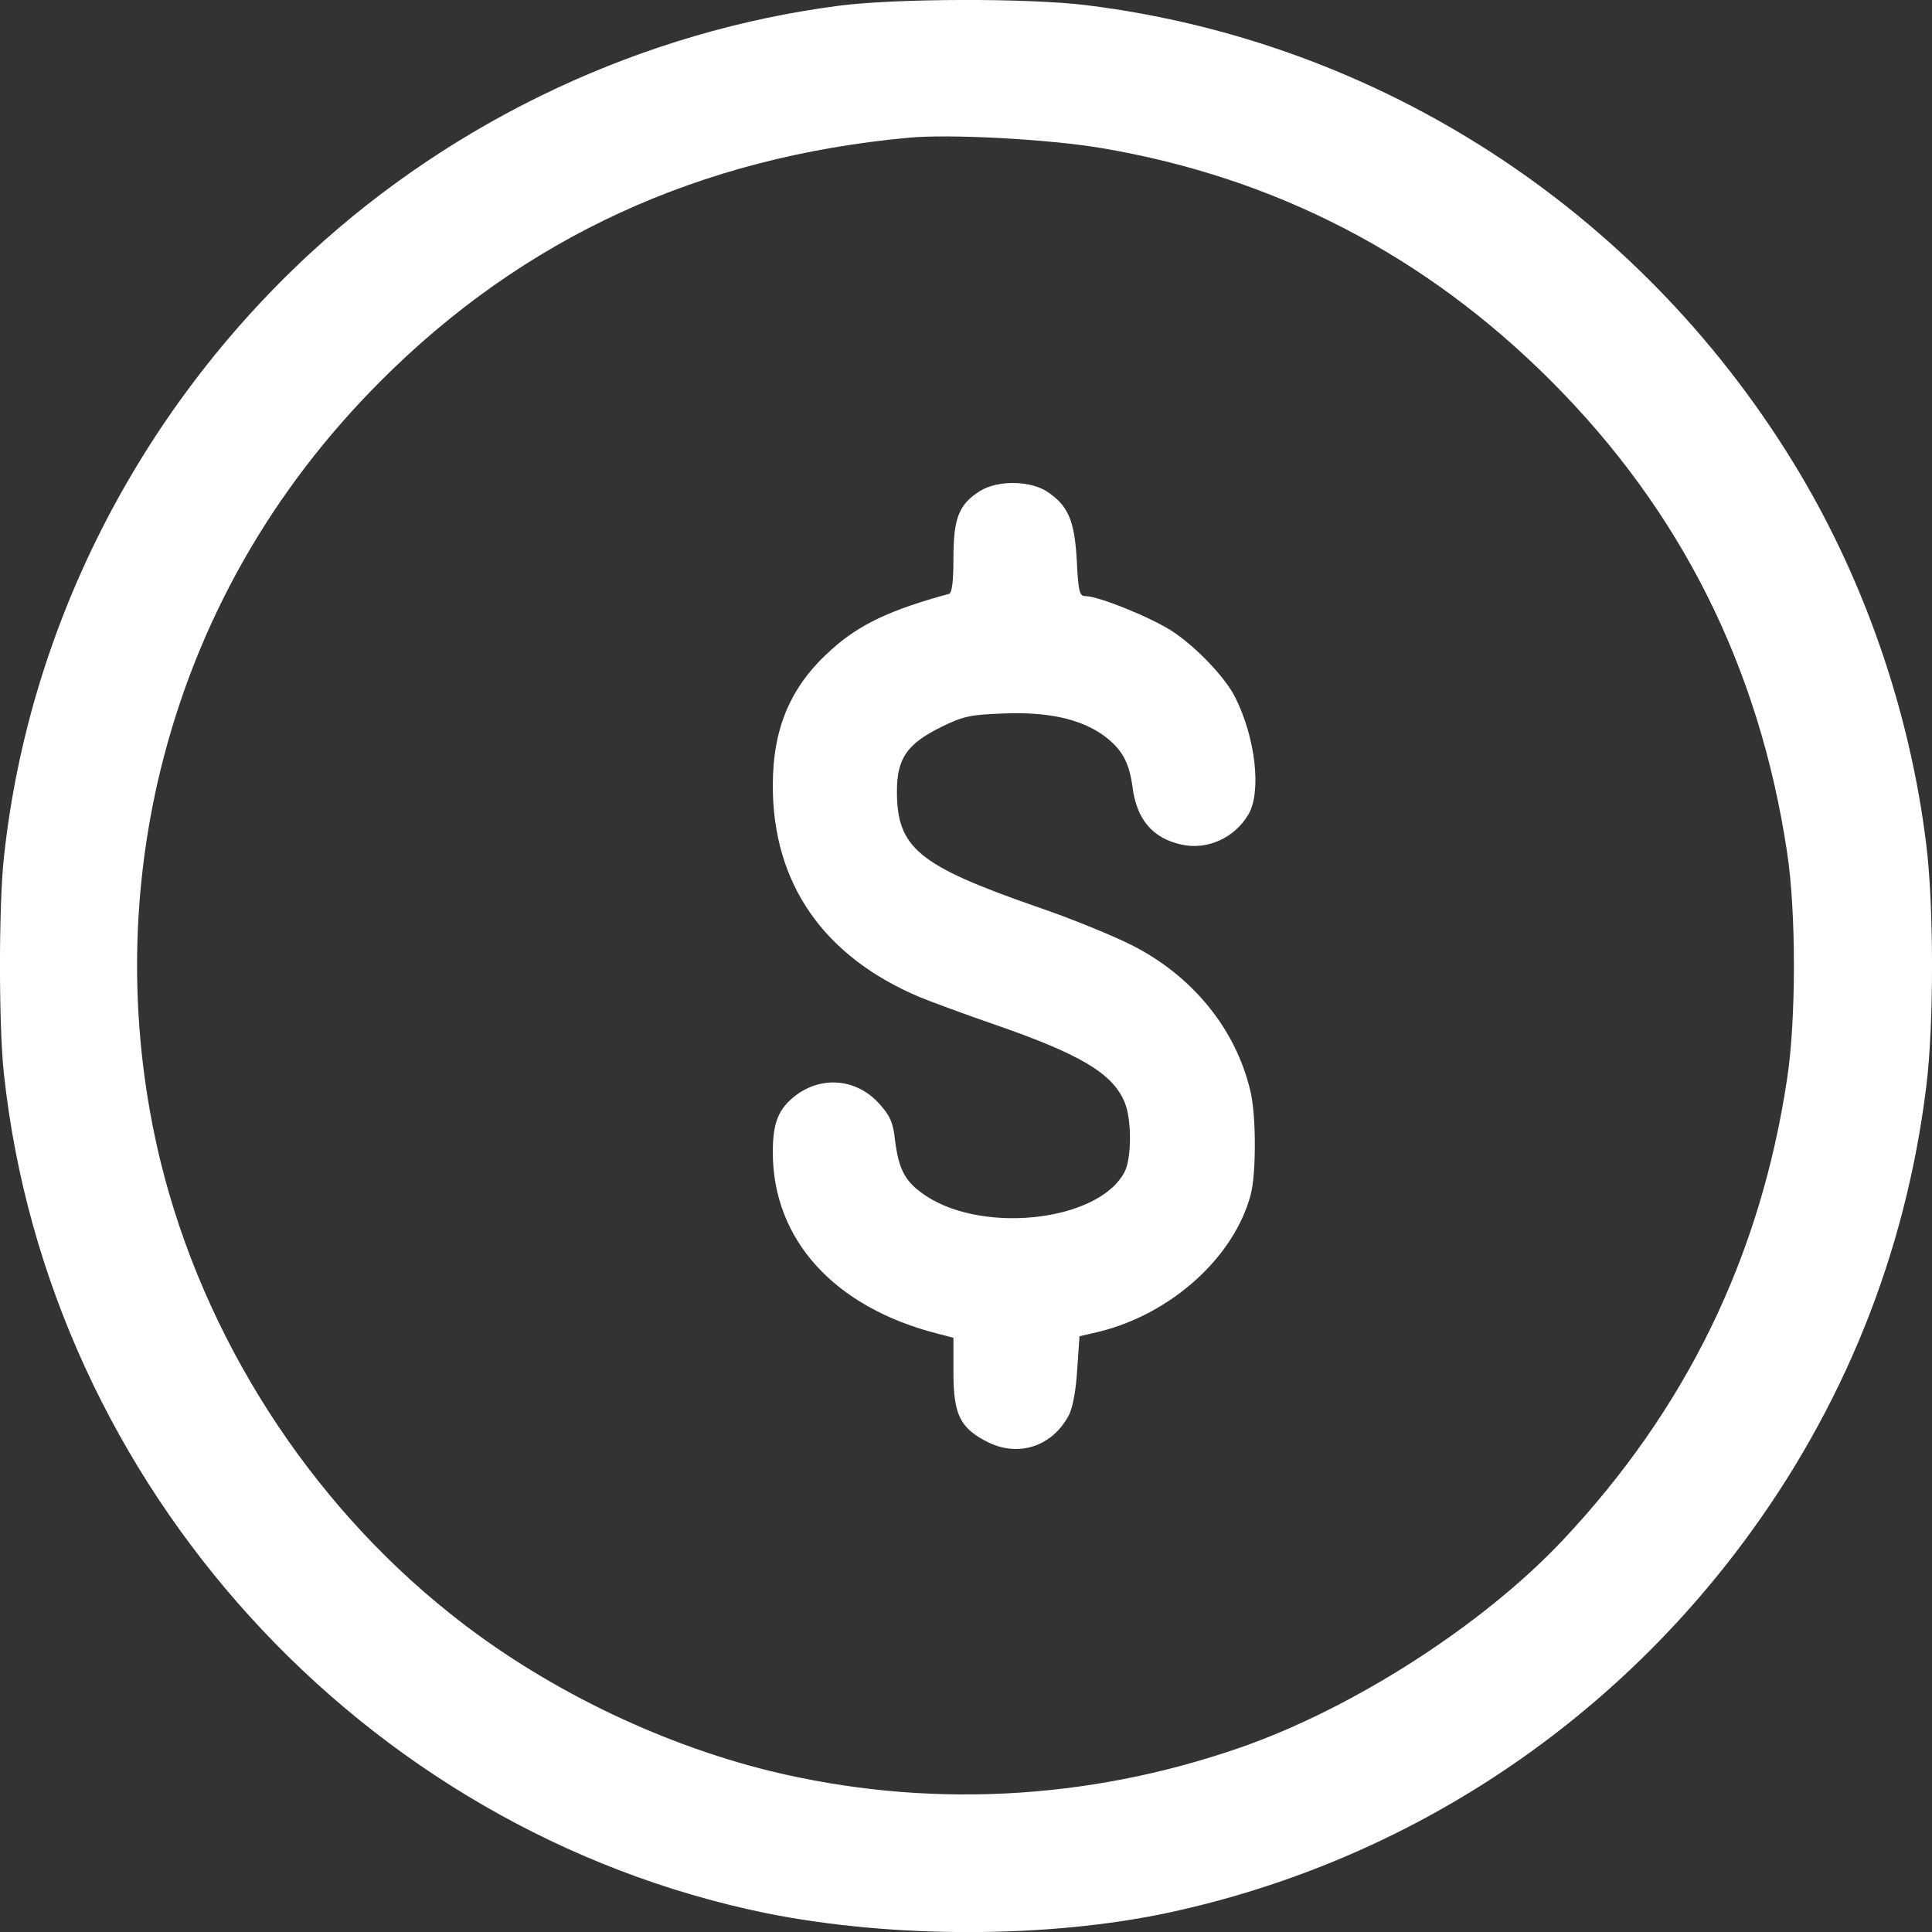 <svg width="20" height="20" viewBox="0 0 20 20" fill="none" xmlns="http://www.w3.org/2000/svg">
<rect x="0" y="0" width="20" height="20" fill="#333333" stroke="none"/>
<path d="M8.694 0.058C6.667 0.319 4.725 1.226 3.213 2.62C1.432 4.265 0.295 6.504 0.041 8.871C-0.014 9.359 -0.014 10.633 0.041 11.121C0.502 15.379 3.748 18.95 7.936 19.806C9.237 20.067 10.855 20.067 12.105 19.798C14.476 19.286 16.566 17.942 18.027 15.993C19.078 14.59 19.727 12.985 19.941 11.246C20.02 10.613 20.02 9.383 19.941 8.746C19.77 7.347 19.285 5.961 18.562 4.785C16.953 2.163 14.273 0.429 11.249 0.054C10.644 -0.021 9.288 -0.017 8.694 0.058ZM11.409 1.534C13.206 1.839 14.757 2.644 16.054 3.941C17.398 5.285 18.211 6.902 18.5 8.824C18.594 9.434 18.594 10.559 18.5 11.168C18.223 13.012 17.453 14.59 16.172 15.95C15.343 16.829 13.995 17.692 12.827 18.095C11.245 18.642 9.577 18.724 7.971 18.333C6.799 18.044 5.6 17.458 4.655 16.7C3.19 15.532 2.108 13.84 1.662 12.024C1.338 10.695 1.338 9.297 1.662 7.969C2.037 6.441 2.807 5.078 3.944 3.941C5.424 2.46 7.241 1.624 9.413 1.425C9.843 1.386 10.862 1.441 11.409 1.534Z" fill="white"/>
<path d="M10.15 5.08C9.928 5.217 9.87 5.361 9.87 5.774C9.87 6.031 9.854 6.14 9.823 6.148C9.223 6.311 8.896 6.463 8.608 6.724C8.187 7.098 8 7.531 8 8.134C8 9.147 8.526 9.903 9.523 10.323C9.659 10.378 9.998 10.503 10.279 10.6C11.182 10.912 11.517 11.11 11.642 11.41C11.716 11.586 11.716 11.987 11.642 12.131C11.369 12.657 10.111 12.785 9.531 12.341C9.363 12.217 9.301 12.088 9.266 11.808C9.246 11.621 9.215 11.55 9.102 11.426C8.873 11.169 8.514 11.134 8.242 11.336C8.058 11.476 8 11.621 8 11.928C8 12.832 8.635 13.533 9.706 13.806L9.87 13.849V14.211C9.87 14.647 9.94 14.787 10.232 14.932C10.551 15.087 10.898 14.97 11.066 14.647C11.104 14.577 11.14 14.382 11.151 14.18L11.175 13.833L11.389 13.783C12.133 13.595 12.776 13.011 12.947 12.368C13.005 12.15 13.005 11.539 12.943 11.29C12.791 10.651 12.347 10.105 11.72 9.786C11.529 9.689 11.081 9.505 10.727 9.385C9.507 8.96 9.285 8.777 9.285 8.193C9.285 7.854 9.387 7.702 9.741 7.527C9.971 7.414 10.045 7.398 10.388 7.386C10.844 7.367 11.186 7.441 11.428 7.616C11.611 7.753 11.689 7.885 11.724 8.15C11.767 8.481 11.93 8.676 12.226 8.742C12.495 8.804 12.78 8.676 12.924 8.43C13.06 8.197 12.998 7.64 12.787 7.219C12.686 7.016 12.39 6.705 12.145 6.541C11.93 6.397 11.373 6.171 11.237 6.171C11.175 6.171 11.163 6.128 11.147 5.805C11.124 5.388 11.058 5.236 10.844 5.092C10.672 4.975 10.333 4.968 10.15 5.08Z" fill="white"/>
</svg>
